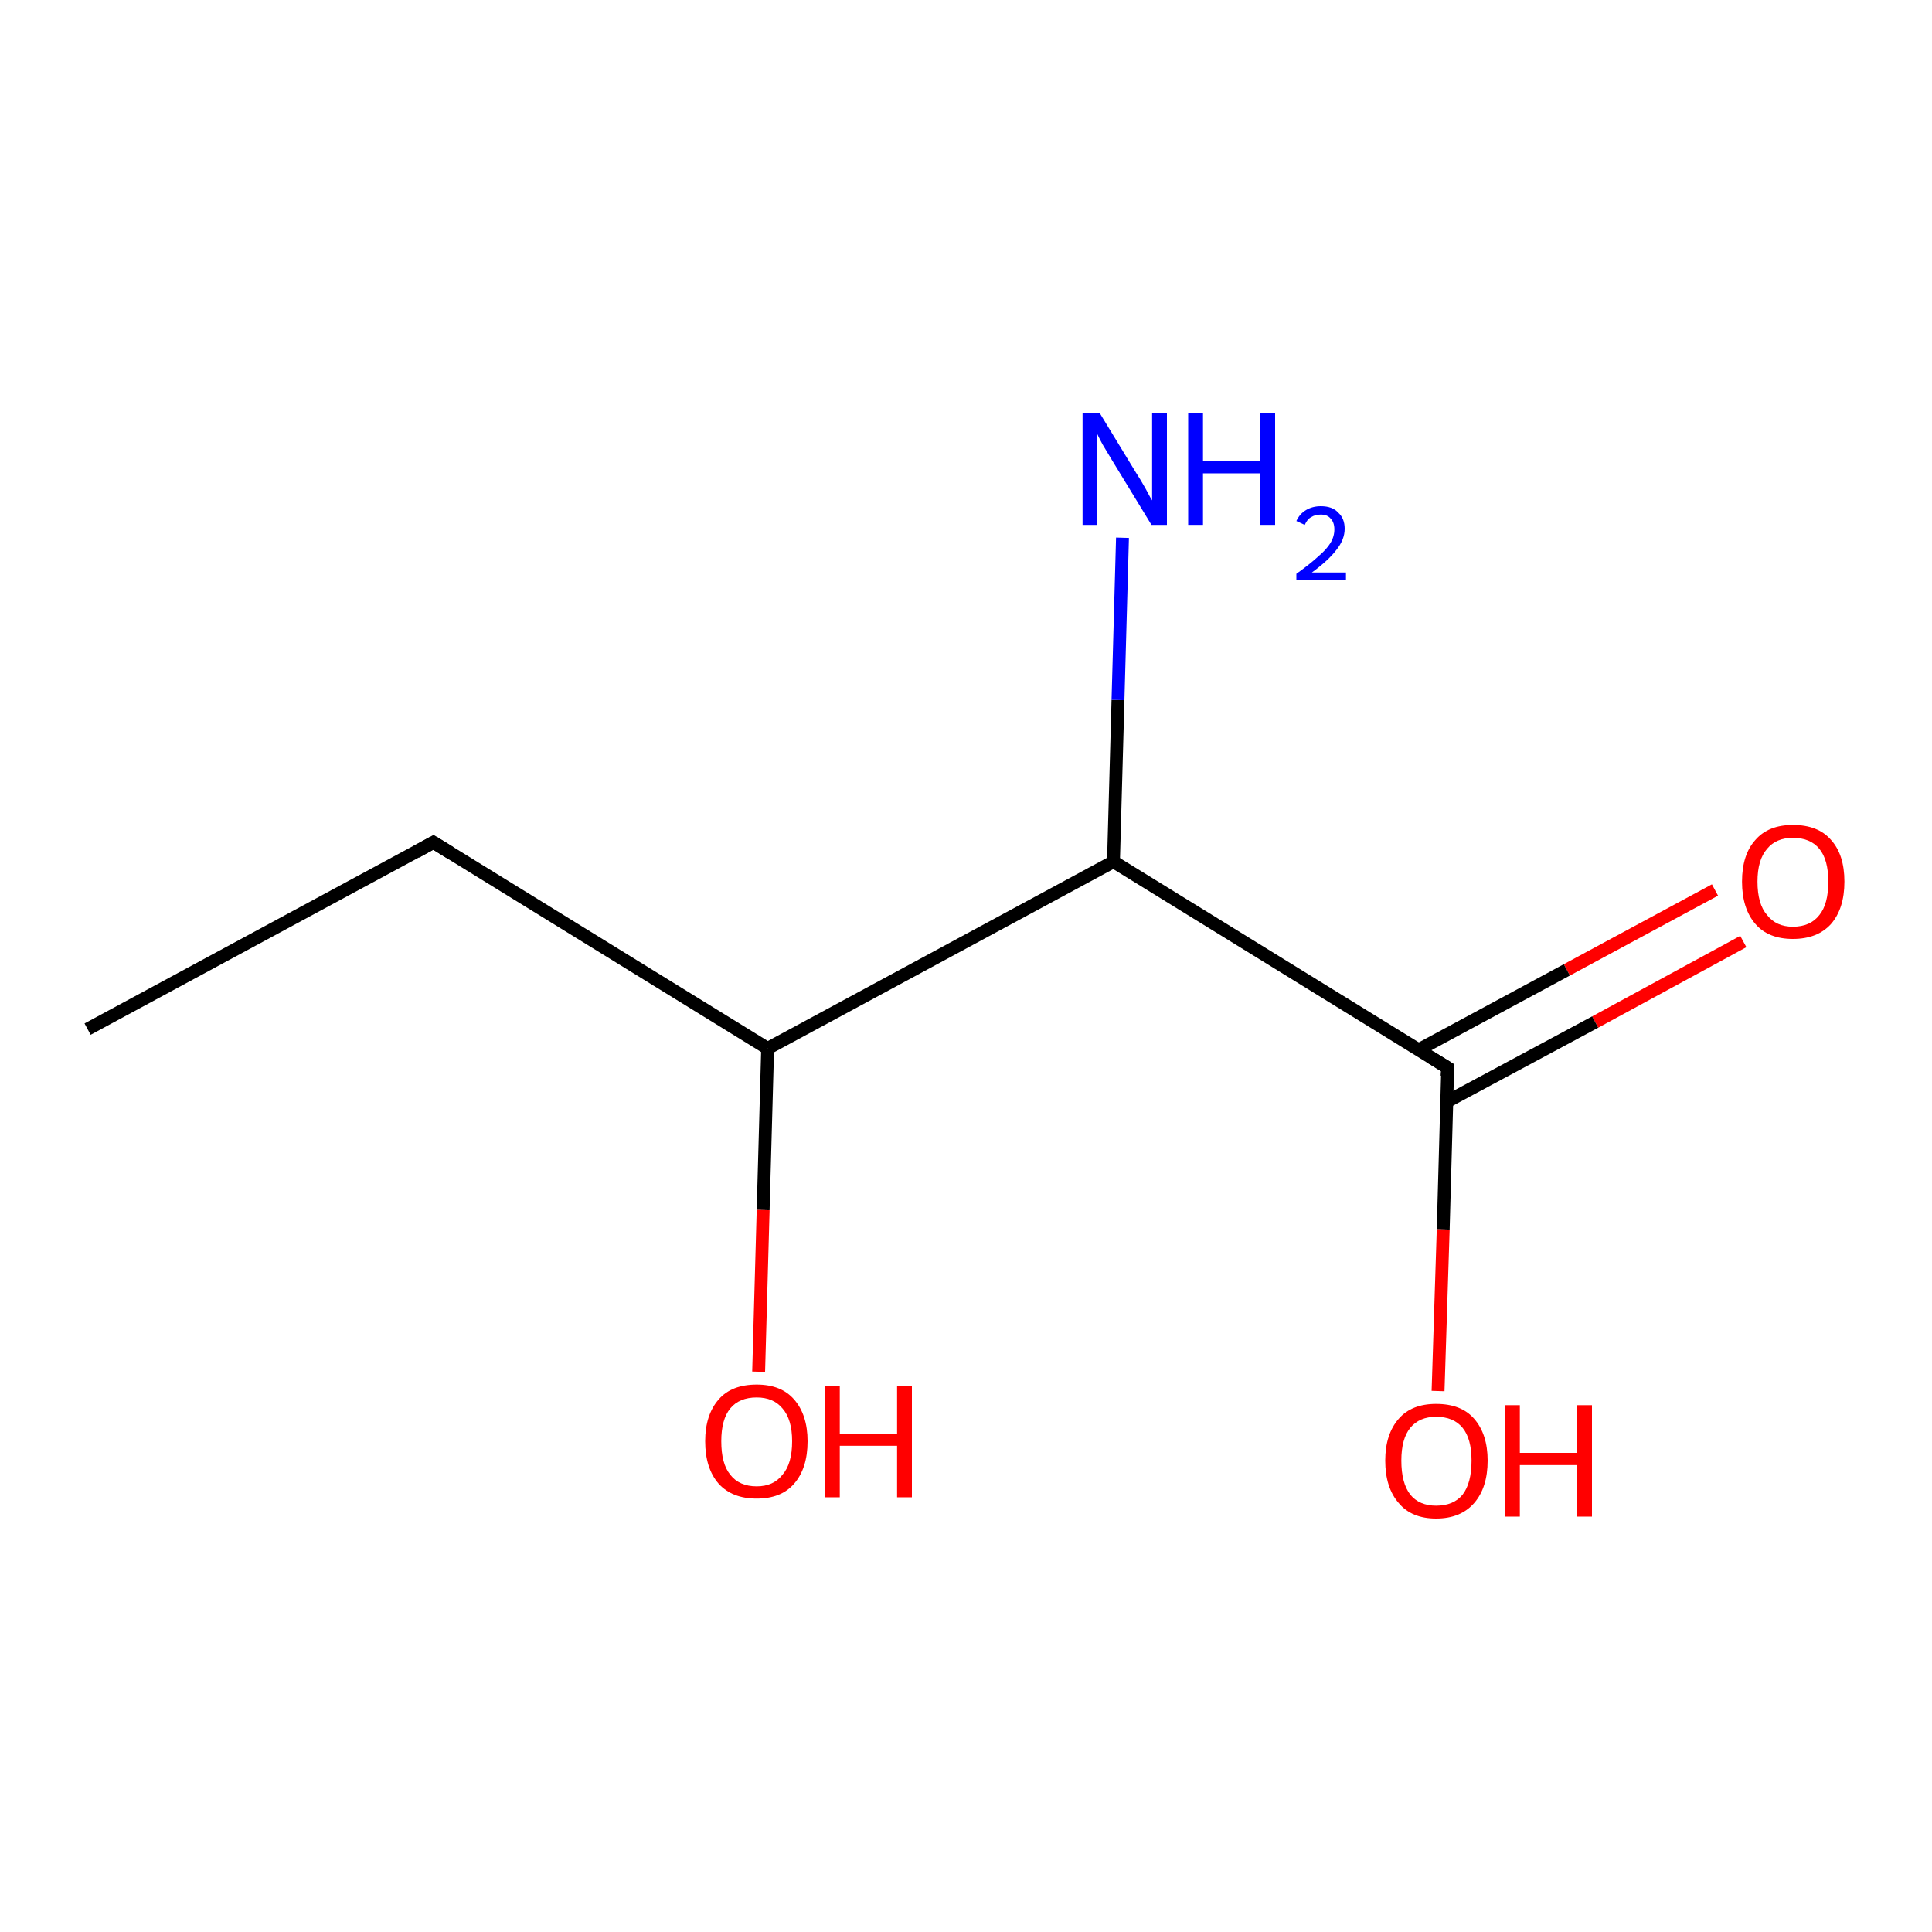 <?xml version='1.0' encoding='iso-8859-1'?>
<svg version='1.1' baseProfile='full'
              xmlns='http://www.w3.org/2000/svg'
                      xmlns:rdkit='http://www.rdkit.org/xml'
                      xmlns:xlink='http://www.w3.org/1999/xlink'
                  xml:space='preserve'
width='300px' height='300px' viewBox='0 0 300 300'>
<!-- END OF HEADER -->
<rect style='opacity:1.0;fill:#FFFFFF;stroke:none' width='300.0' height='300.0' x='0.0' y='0.0'> </rect>
<path class='bond-0 atom-0 atom-1' d='M 270.7,146.2 L 247.7,158.7' style='fill:none;fill-rule:evenodd;stroke:#FF0000;stroke-width:2.0px;stroke-linecap:butt;stroke-linejoin:miter;stroke-opacity:1' />
<path class='bond-0 atom-0 atom-1' d='M 247.7,158.7 L 224.6,171.1' style='fill:none;fill-rule:evenodd;stroke:#000000;stroke-width:2.0px;stroke-linecap:butt;stroke-linejoin:miter;stroke-opacity:1' />
<path class='bond-0 atom-0 atom-1' d='M 266.3,138.2 L 243.3,150.6' style='fill:none;fill-rule:evenodd;stroke:#FF0000;stroke-width:2.0px;stroke-linecap:butt;stroke-linejoin:miter;stroke-opacity:1' />
<path class='bond-0 atom-0 atom-1' d='M 243.3,150.6 L 220.3,163.0' style='fill:none;fill-rule:evenodd;stroke:#000000;stroke-width:2.0px;stroke-linecap:butt;stroke-linejoin:miter;stroke-opacity:1' />
<path class='bond-1 atom-1 atom-2' d='M 224.8,165.8 L 224.1,190.9' style='fill:none;fill-rule:evenodd;stroke:#000000;stroke-width:2.0px;stroke-linecap:butt;stroke-linejoin:miter;stroke-opacity:1' />
<path class='bond-1 atom-1 atom-2' d='M 224.1,190.9 L 223.3,216.0' style='fill:none;fill-rule:evenodd;stroke:#FF0000;stroke-width:2.0px;stroke-linecap:butt;stroke-linejoin:miter;stroke-opacity:1' />
<path class='bond-2 atom-1 atom-3' d='M 224.8,165.8 L 172.9,133.8' style='fill:none;fill-rule:evenodd;stroke:#000000;stroke-width:2.0px;stroke-linecap:butt;stroke-linejoin:miter;stroke-opacity:1' />
<path class='bond-3 atom-3 atom-4' d='M 172.9,133.8 L 173.6,108.7' style='fill:none;fill-rule:evenodd;stroke:#000000;stroke-width:2.0px;stroke-linecap:butt;stroke-linejoin:miter;stroke-opacity:1' />
<path class='bond-3 atom-3 atom-4' d='M 173.6,108.7 L 174.3,83.5' style='fill:none;fill-rule:evenodd;stroke:#0000FF;stroke-width:2.0px;stroke-linecap:butt;stroke-linejoin:miter;stroke-opacity:1' />
<path class='bond-4 atom-3 atom-5' d='M 172.9,133.8 L 119.2,162.8' style='fill:none;fill-rule:evenodd;stroke:#000000;stroke-width:2.0px;stroke-linecap:butt;stroke-linejoin:miter;stroke-opacity:1' />
<path class='bond-5 atom-5 atom-6' d='M 119.2,162.8 L 118.5,187.9' style='fill:none;fill-rule:evenodd;stroke:#000000;stroke-width:2.0px;stroke-linecap:butt;stroke-linejoin:miter;stroke-opacity:1' />
<path class='bond-5 atom-5 atom-6' d='M 118.5,187.9 L 117.8,213.0' style='fill:none;fill-rule:evenodd;stroke:#FF0000;stroke-width:2.0px;stroke-linecap:butt;stroke-linejoin:miter;stroke-opacity:1' />
<path class='bond-6 atom-5 atom-7' d='M 119.2,162.8 L 67.3,130.8' style='fill:none;fill-rule:evenodd;stroke:#000000;stroke-width:2.0px;stroke-linecap:butt;stroke-linejoin:miter;stroke-opacity:1' />
<path class='bond-7 atom-7 atom-8' d='M 67.3,130.8 L 13.6,159.8' style='fill:none;fill-rule:evenodd;stroke:#000000;stroke-width:2.0px;stroke-linecap:butt;stroke-linejoin:miter;stroke-opacity:1' />
<path d='M 224.7,167.1 L 224.8,165.8 L 222.2,164.2' style='fill:none;stroke:#000000;stroke-width:2.0px;stroke-linecap:butt;stroke-linejoin:miter;stroke-opacity:1;' />
<path d='M 69.9,132.4 L 67.3,130.8 L 64.6,132.3' style='fill:none;stroke:#000000;stroke-width:2.0px;stroke-linecap:butt;stroke-linejoin:miter;stroke-opacity:1;' />
<path class='atom-0' d='M 270.5 136.9
Q 270.5 132.7, 272.6 130.4
Q 274.6 128.1, 278.4 128.1
Q 282.3 128.1, 284.3 130.4
Q 286.4 132.7, 286.4 136.9
Q 286.4 141.1, 284.3 143.5
Q 282.2 145.8, 278.4 145.8
Q 274.6 145.8, 272.6 143.5
Q 270.5 141.1, 270.5 136.9
M 278.4 143.9
Q 281.1 143.9, 282.5 142.1
Q 283.9 140.4, 283.9 136.9
Q 283.9 133.5, 282.5 131.8
Q 281.1 130.1, 278.4 130.1
Q 275.8 130.1, 274.4 131.8
Q 272.9 133.5, 272.9 136.9
Q 272.9 140.4, 274.4 142.1
Q 275.8 143.9, 278.4 143.9
' fill='#FF0000'/>
<path class='atom-2' d='M 215.1 226.8
Q 215.1 222.7, 217.2 220.3
Q 219.2 218.0, 223.0 218.0
Q 226.9 218.0, 228.9 220.3
Q 231.0 222.7, 231.0 226.8
Q 231.0 231.0, 228.9 233.4
Q 226.8 235.8, 223.0 235.8
Q 219.2 235.8, 217.2 233.4
Q 215.1 231.0, 215.1 226.8
M 223.0 233.8
Q 225.7 233.8, 227.1 232.1
Q 228.5 230.3, 228.5 226.8
Q 228.5 223.4, 227.1 221.7
Q 225.7 220.0, 223.0 220.0
Q 220.4 220.0, 219.0 221.7
Q 217.6 223.4, 217.6 226.8
Q 217.6 230.3, 219.0 232.1
Q 220.4 233.8, 223.0 233.8
' fill='#FF0000'/>
<path class='atom-2' d='M 233.7 218.2
L 236.0 218.2
L 236.0 225.6
L 244.8 225.6
L 244.8 218.2
L 247.2 218.2
L 247.2 235.5
L 244.8 235.5
L 244.8 227.5
L 236.0 227.5
L 236.0 235.5
L 233.7 235.5
L 233.7 218.2
' fill='#FF0000'/>
<path class='atom-4' d='M 170.8 64.2
L 176.4 73.4
Q 177.0 74.3, 177.9 75.9
Q 178.8 77.6, 178.9 77.7
L 178.9 64.2
L 181.2 64.2
L 181.2 81.5
L 178.8 81.5
L 172.7 71.5
Q 172.0 70.3, 171.2 69.0
Q 170.5 67.7, 170.3 67.2
L 170.3 81.5
L 168.1 81.5
L 168.1 64.2
L 170.8 64.2
' fill='#0000FF'/>
<path class='atom-4' d='M 184.5 64.2
L 186.8 64.2
L 186.8 71.6
L 195.6 71.6
L 195.6 64.2
L 198.0 64.2
L 198.0 81.5
L 195.6 81.5
L 195.6 73.5
L 186.8 73.5
L 186.8 81.5
L 184.5 81.5
L 184.5 64.2
' fill='#0000FF'/>
<path class='atom-4' d='M 201.3 80.9
Q 201.8 79.8, 202.8 79.2
Q 203.8 78.6, 205.1 78.6
Q 206.9 78.6, 207.8 79.6
Q 208.8 80.5, 208.8 82.1
Q 208.8 83.8, 207.5 85.4
Q 206.3 87.0, 203.7 88.9
L 209.0 88.9
L 209.0 90.1
L 201.3 90.1
L 201.3 89.1
Q 203.4 87.6, 204.7 86.4
Q 206.0 85.3, 206.6 84.3
Q 207.2 83.3, 207.2 82.2
Q 207.2 81.1, 206.6 80.5
Q 206.1 79.9, 205.1 79.9
Q 204.2 79.9, 203.6 80.3
Q 203.0 80.6, 202.6 81.5
L 201.3 80.9
' fill='#0000FF'/>
<path class='atom-6' d='M 109.5 223.8
Q 109.5 219.7, 111.6 217.3
Q 113.6 215.0, 117.5 215.0
Q 121.3 215.0, 123.3 217.3
Q 125.4 219.7, 125.4 223.8
Q 125.4 228.0, 123.3 230.4
Q 121.3 232.7, 117.5 232.7
Q 113.7 232.7, 111.6 230.4
Q 109.5 228.0, 109.5 223.8
M 117.5 230.8
Q 120.1 230.8, 121.5 229.0
Q 123.0 227.3, 123.0 223.8
Q 123.0 220.4, 121.5 218.7
Q 120.1 217.0, 117.5 217.0
Q 114.8 217.0, 113.4 218.7
Q 112.0 220.4, 112.0 223.8
Q 112.0 227.3, 113.4 229.0
Q 114.8 230.8, 117.5 230.8
' fill='#FF0000'/>
<path class='atom-6' d='M 128.1 215.2
L 130.4 215.2
L 130.4 222.6
L 139.3 222.6
L 139.3 215.2
L 141.6 215.2
L 141.6 232.5
L 139.3 232.5
L 139.3 224.5
L 130.4 224.5
L 130.4 232.5
L 128.1 232.5
L 128.1 215.2
' fill='#FF0000'/>
</svg>
